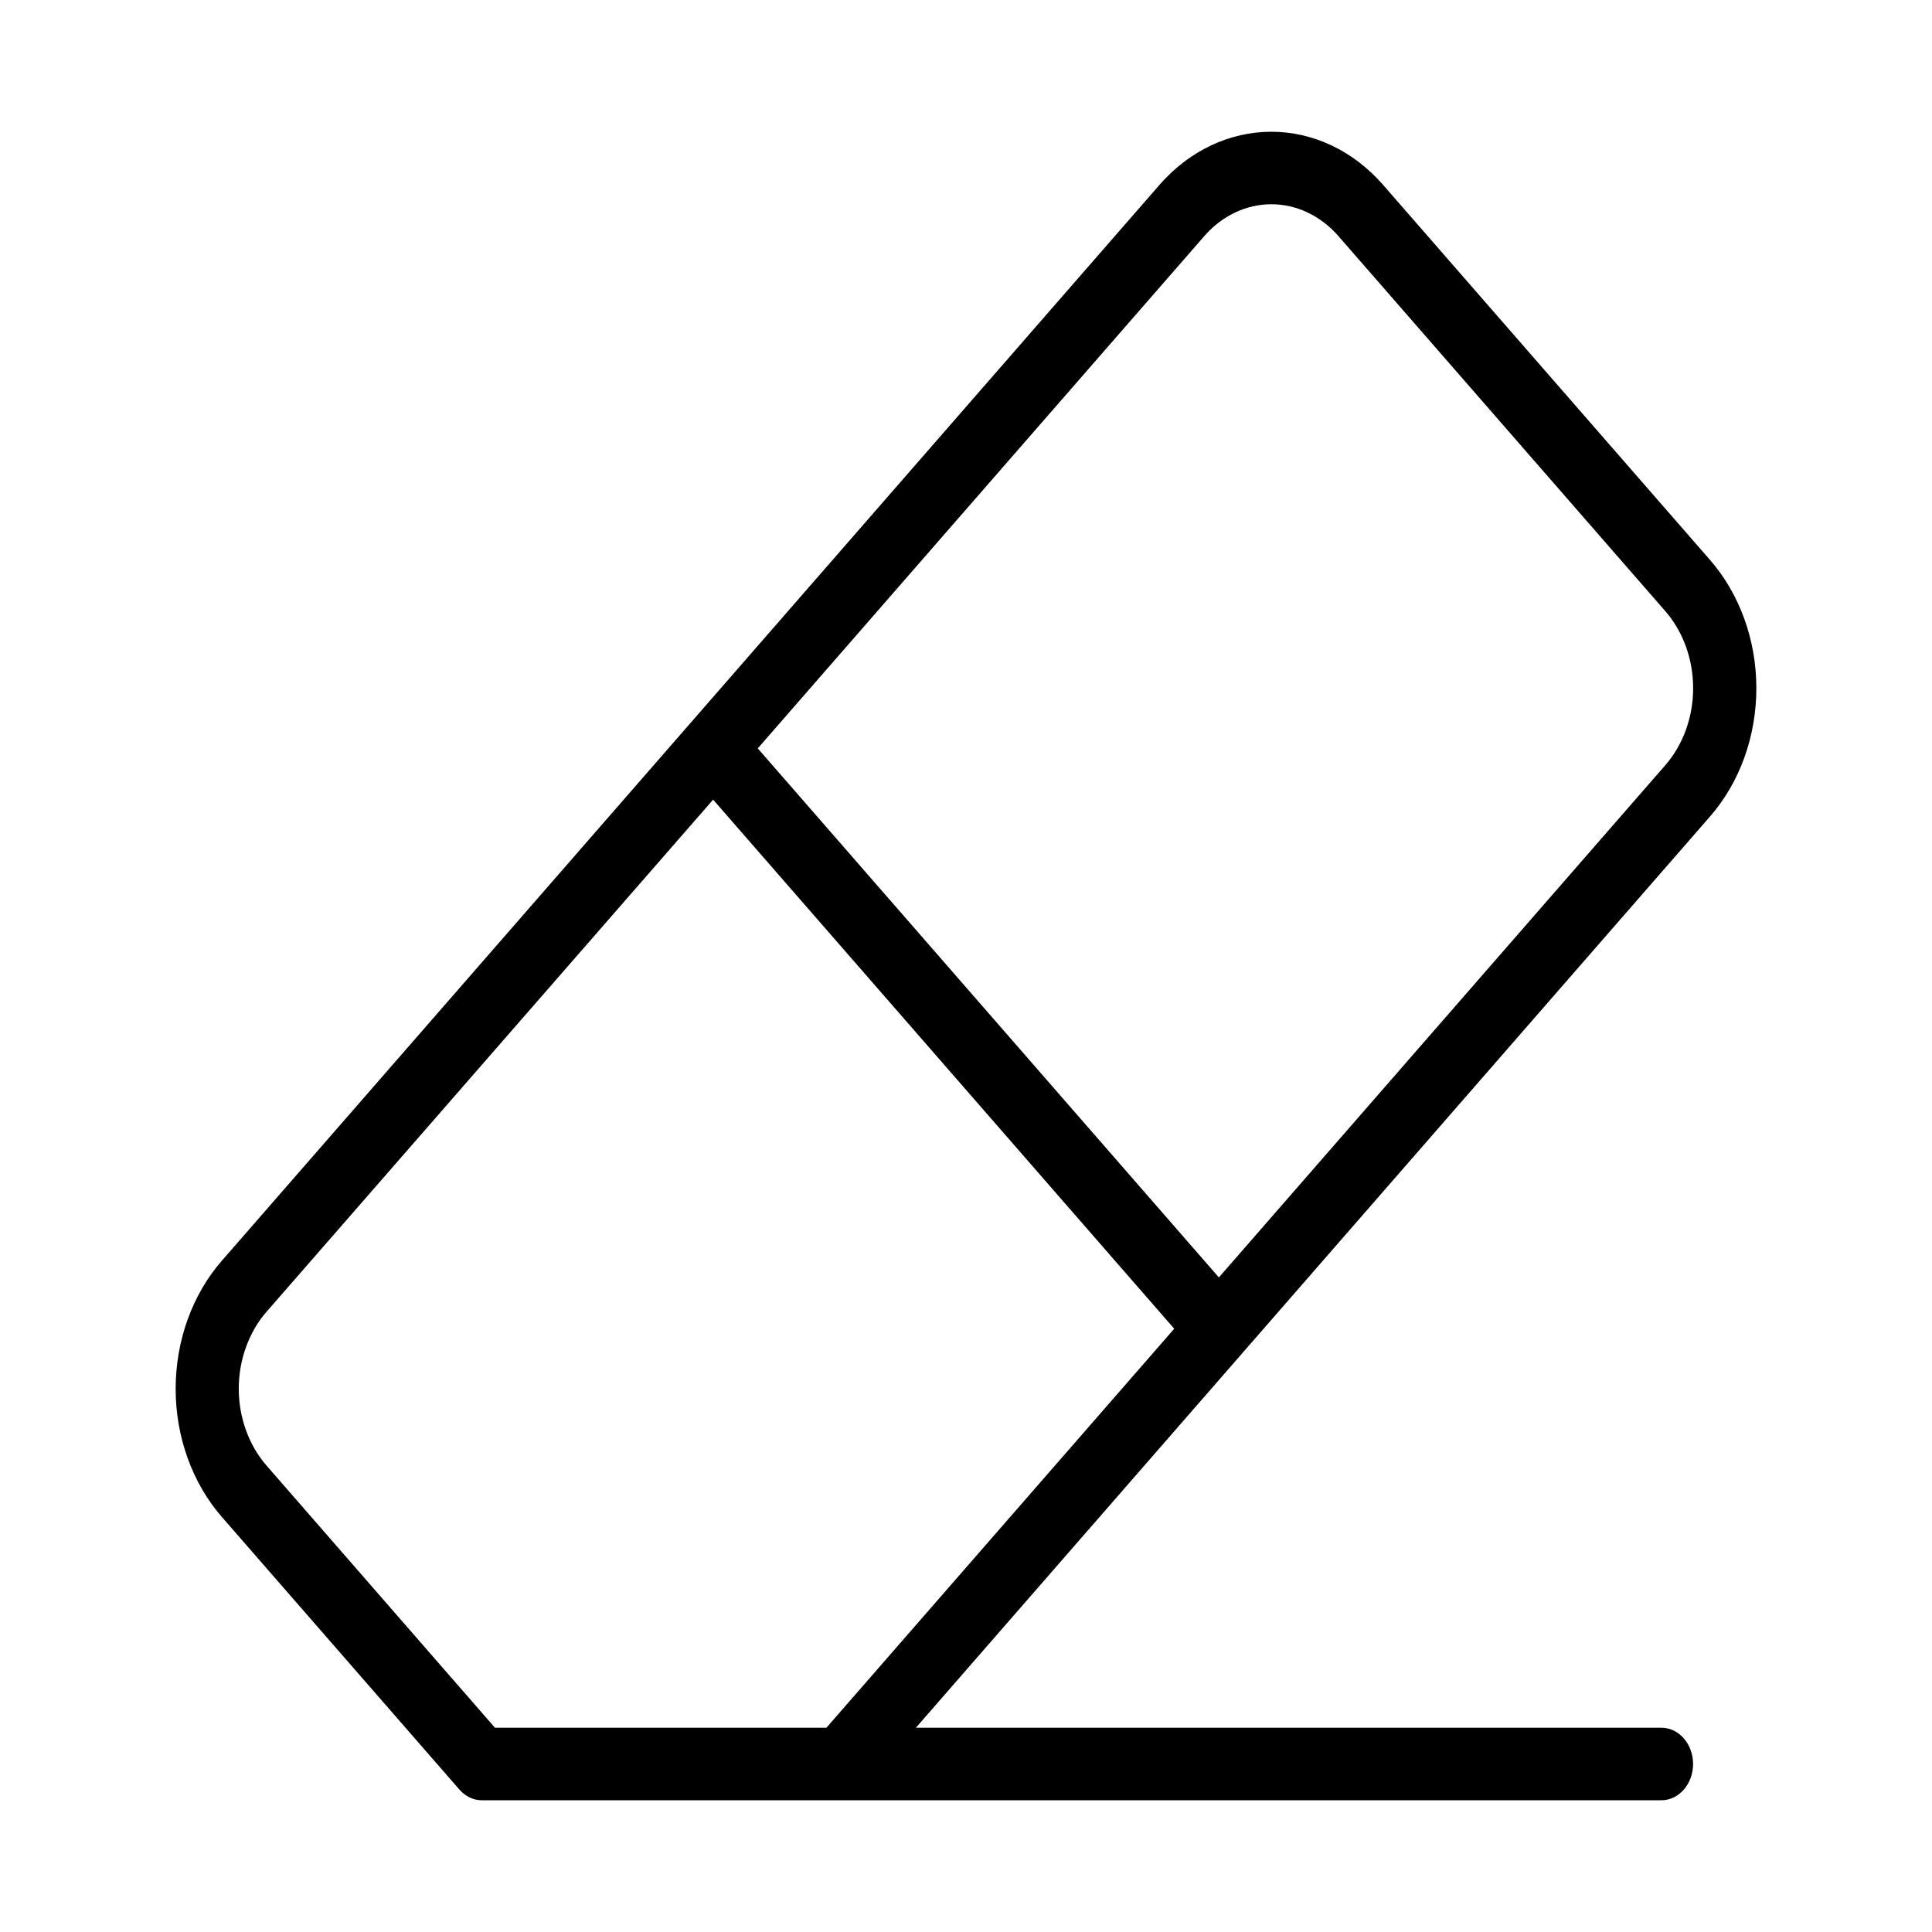 <svg width="36" height="36" viewBox="0 0 36 36" fill="none" xmlns="http://www.w3.org/2000/svg">
<path d="M31.864 10.434L25.771 3.444C25.218 2.81 24.47 2.455 23.689 2.455C22.908 2.455 22.159 2.81 21.606 3.444L4.136 23.489C3.862 23.802 3.645 24.175 3.497 24.585C3.349 24.995 3.273 25.435 3.273 25.879C3.273 26.323 3.349 26.762 3.497 27.172C3.645 27.582 3.862 27.955 4.136 28.269L8.562 33.348C8.617 33.41 8.682 33.46 8.754 33.494C8.825 33.528 8.902 33.546 8.979 33.545H30.959C31.115 33.545 31.265 33.474 31.375 33.347C31.486 33.221 31.548 33.049 31.548 32.87C31.548 32.69 31.486 32.519 31.375 32.392C31.265 32.265 31.115 32.194 30.959 32.194H17.066L31.864 15.214C32.138 14.9 32.355 14.528 32.503 14.118C32.651 13.708 32.727 13.268 32.727 12.824C32.727 12.38 32.651 11.941 32.503 11.531C32.355 11.121 32.138 10.748 31.864 10.434ZM15.399 32.194H9.223L4.969 27.312C4.804 27.124 4.674 26.9 4.585 26.654C4.495 26.407 4.449 26.143 4.449 25.876C4.449 25.609 4.495 25.345 4.585 25.099C4.674 24.852 4.804 24.628 4.969 24.44L13.288 14.9L21.88 24.759L15.399 32.194ZM31.031 14.258L22.712 23.803L14.12 13.945L22.438 4.402C22.602 4.213 22.797 4.063 23.012 3.961C23.227 3.858 23.457 3.806 23.69 3.806C23.923 3.806 24.153 3.858 24.368 3.961C24.582 4.063 24.777 4.213 24.942 4.402L31.034 11.392C31.364 11.773 31.55 12.288 31.549 12.826C31.549 13.363 31.362 13.878 31.031 14.258Z" fill="currentColor"/>
</svg>
